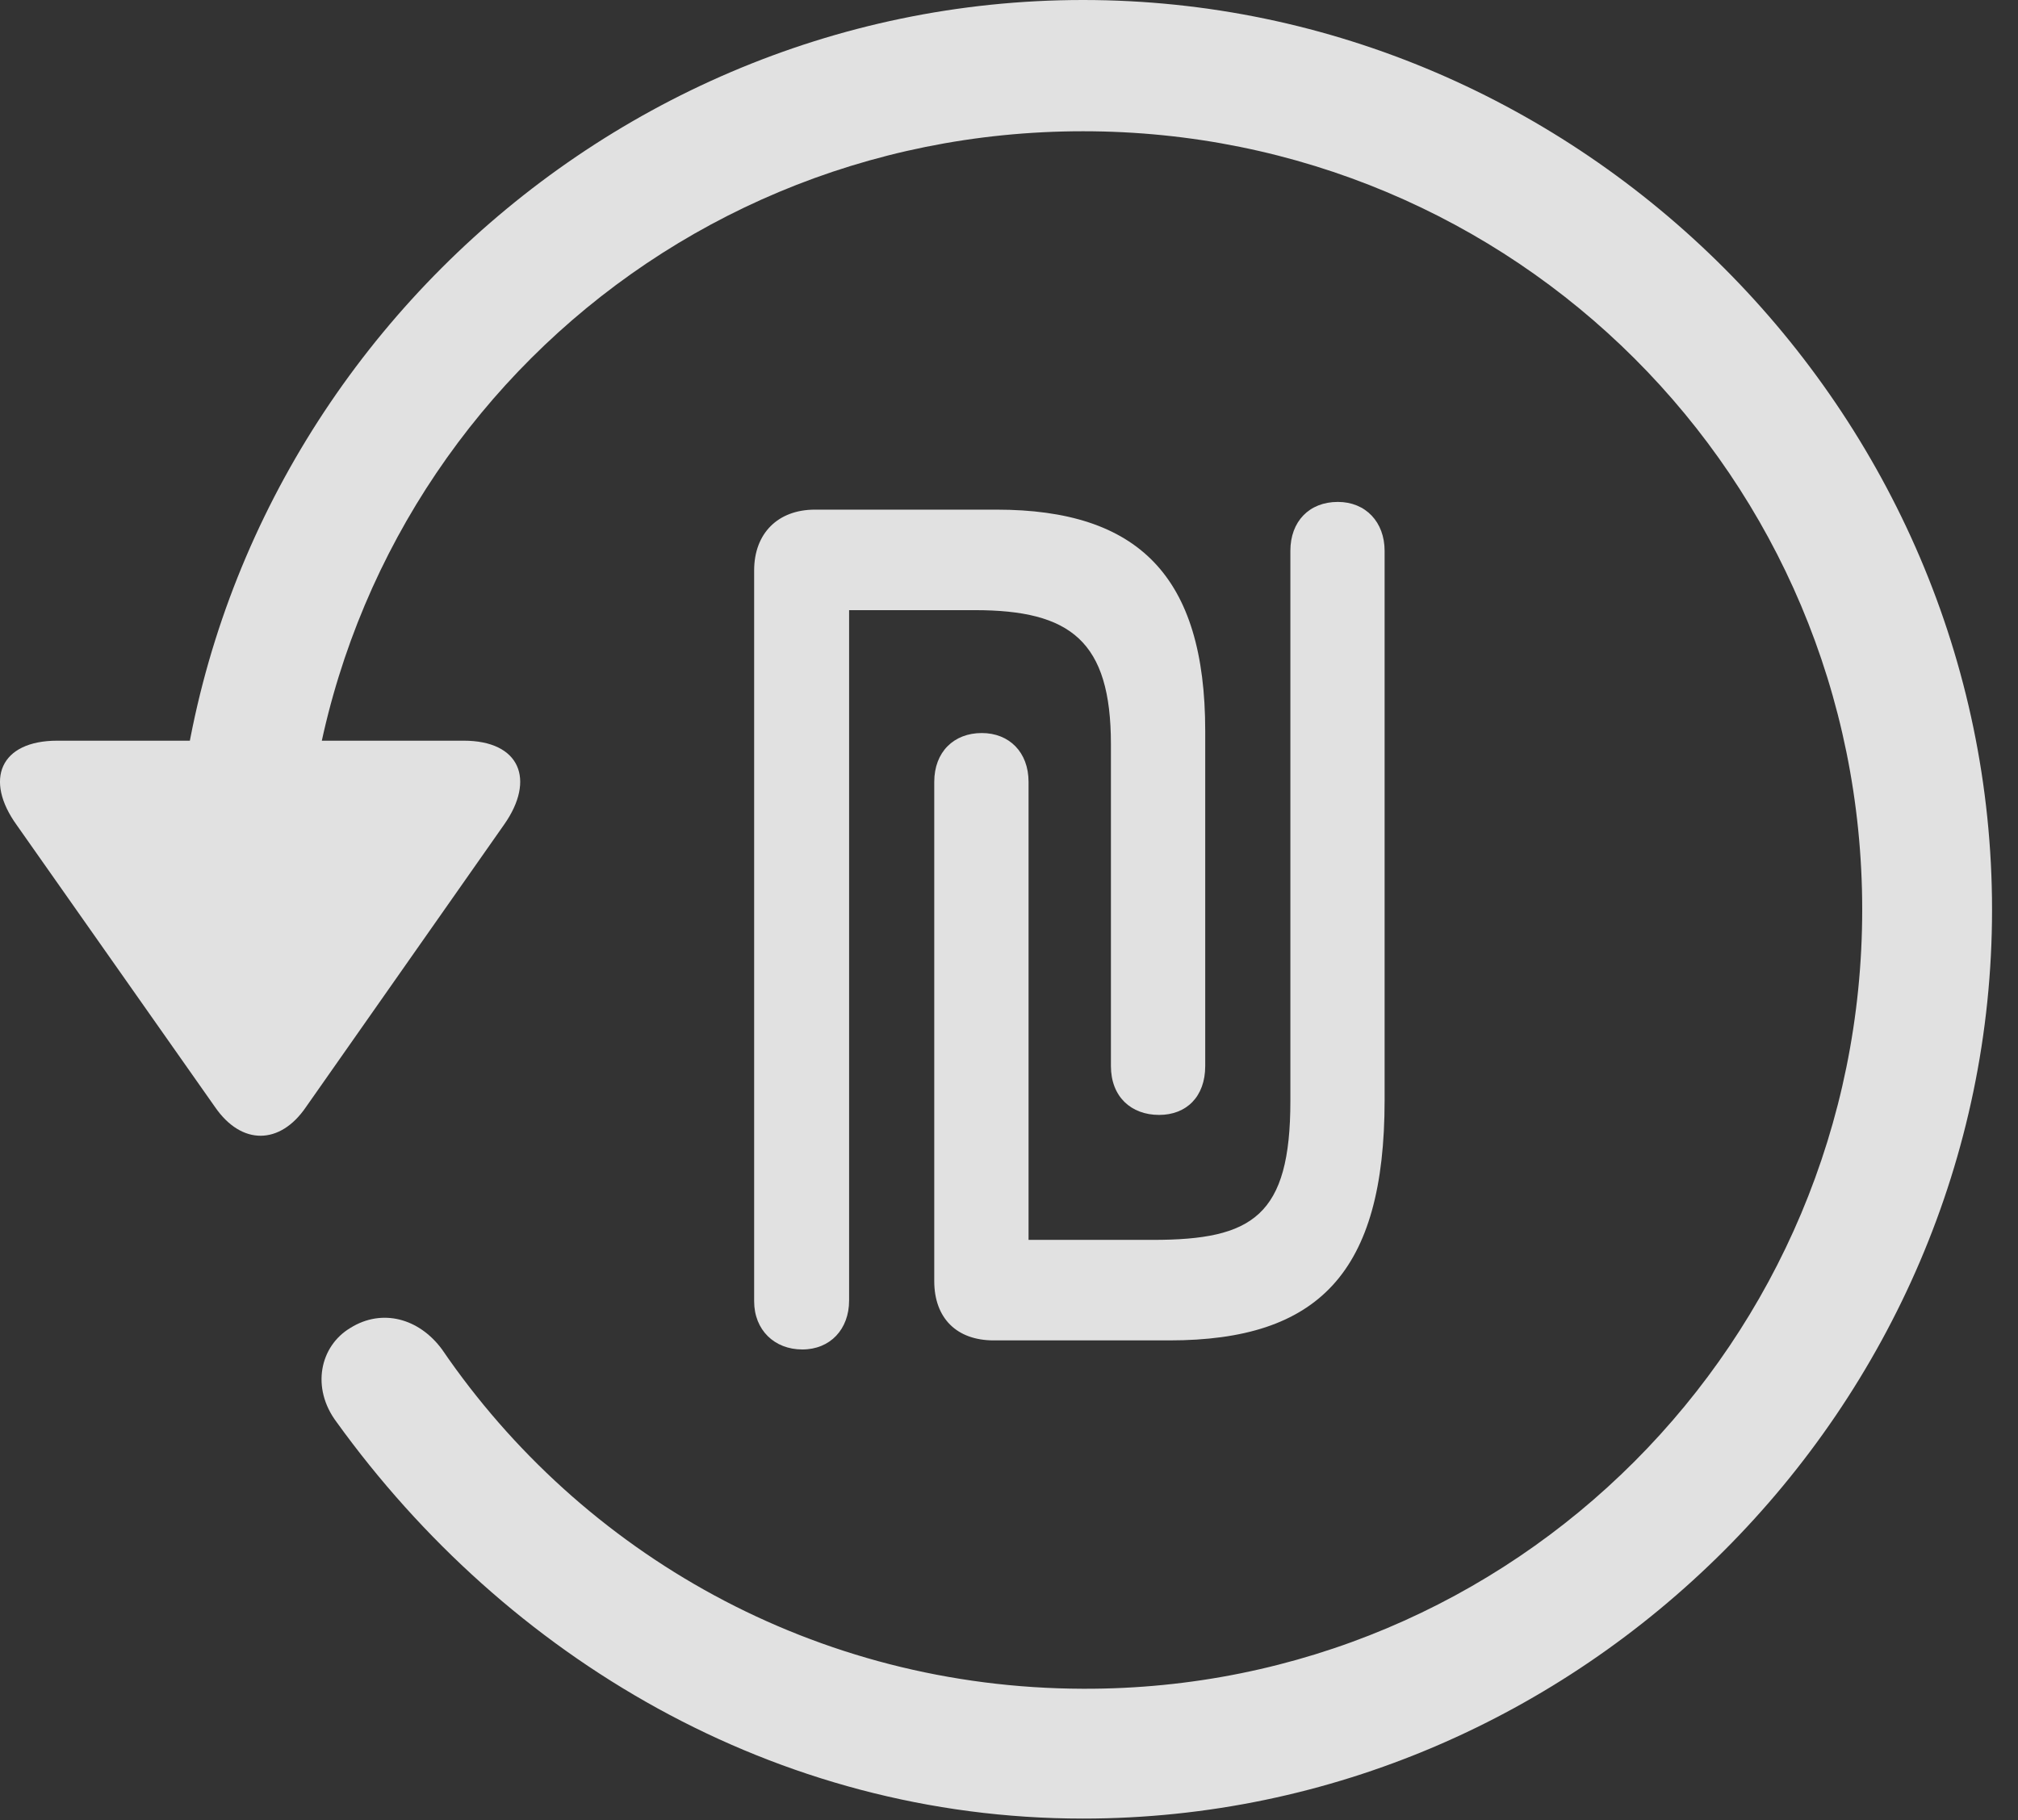 <?xml version="1.0" encoding="UTF-8"?>
<!--Generator: Apple Native CoreSVG 232.5-->
<!DOCTYPE svg
PUBLIC "-//W3C//DTD SVG 1.1//EN"
       "http://www.w3.org/Graphics/SVG/1.1/DTD/svg11.dtd">
<svg version="1.1" xmlns="http://www.w3.org/2000/svg" xmlns:xlink="http://www.w3.org/1999/xlink" width="28.225" height="25.459">
 <rect width="100%" height="100%" fill="#333333" stroke="none"/>
 <g>
  <rect height="25.459" opacity="0" width="28.225" x="0" y="0"/>
  <path d="M15.148 25.439C22.11 25.439 27.862 19.678 27.862 12.725C27.862 5.762 22.11 0 15.148 0C8.185 0 2.433 5.752 2.433 12.715L4.249 12.715C4.249 6.67 9.103 1.836 15.148 1.836C21.183 1.836 26.046 6.68 26.046 12.725C26.046 18.76 21.183 23.643 15.148 23.623C11.407 23.613 8.136 21.738 6.183 18.877C5.86 18.438 5.343 18.301 4.903 18.574C4.474 18.828 4.347 19.414 4.708 19.893C7.081 23.184 10.841 25.439 15.148 25.439ZM0.802 10.361C0.001 10.361-0.224 10.908 0.235 11.543L3.009 15.488C3.38 16.025 3.917 16.016 4.278 15.488L7.052 11.533C7.491 10.908 7.276 10.361 6.485 10.361Z" fill="#ffffff" fill-opacity="0.85"/>
  <path d="M10.548 18.203C10.548 18.604 10.831 18.877 11.222 18.877C11.612 18.877 11.876 18.594 11.876 18.193L11.876 8.535L13.634 8.535C14.972 8.535 15.538 8.965 15.538 10.41L15.538 14.912C15.538 15.342 15.821 15.596 16.212 15.596C16.593 15.596 16.857 15.342 16.857 14.912L16.857 10.225C16.857 8.057 15.919 7.129 13.937 7.129L11.398 7.129C10.88 7.129 10.548 7.461 10.548 7.979ZM13.067 17.92C13.067 18.438 13.38 18.75 13.898 18.75L16.358 18.75C18.439 18.75 19.366 17.803 19.366 15.391L19.366 7.705C19.366 7.305 19.103 7.021 18.712 7.021C18.311 7.021 18.048 7.295 18.048 7.705L18.048 15.4C18.048 17.012 17.52 17.344 16.124 17.344L14.386 17.344L14.386 10.938C14.386 10.518 14.112 10.254 13.732 10.254C13.341 10.254 13.067 10.518 13.067 10.938Z" fill="#ffffff" fill-opacity="0.85"/>
 </g>
</svg>
